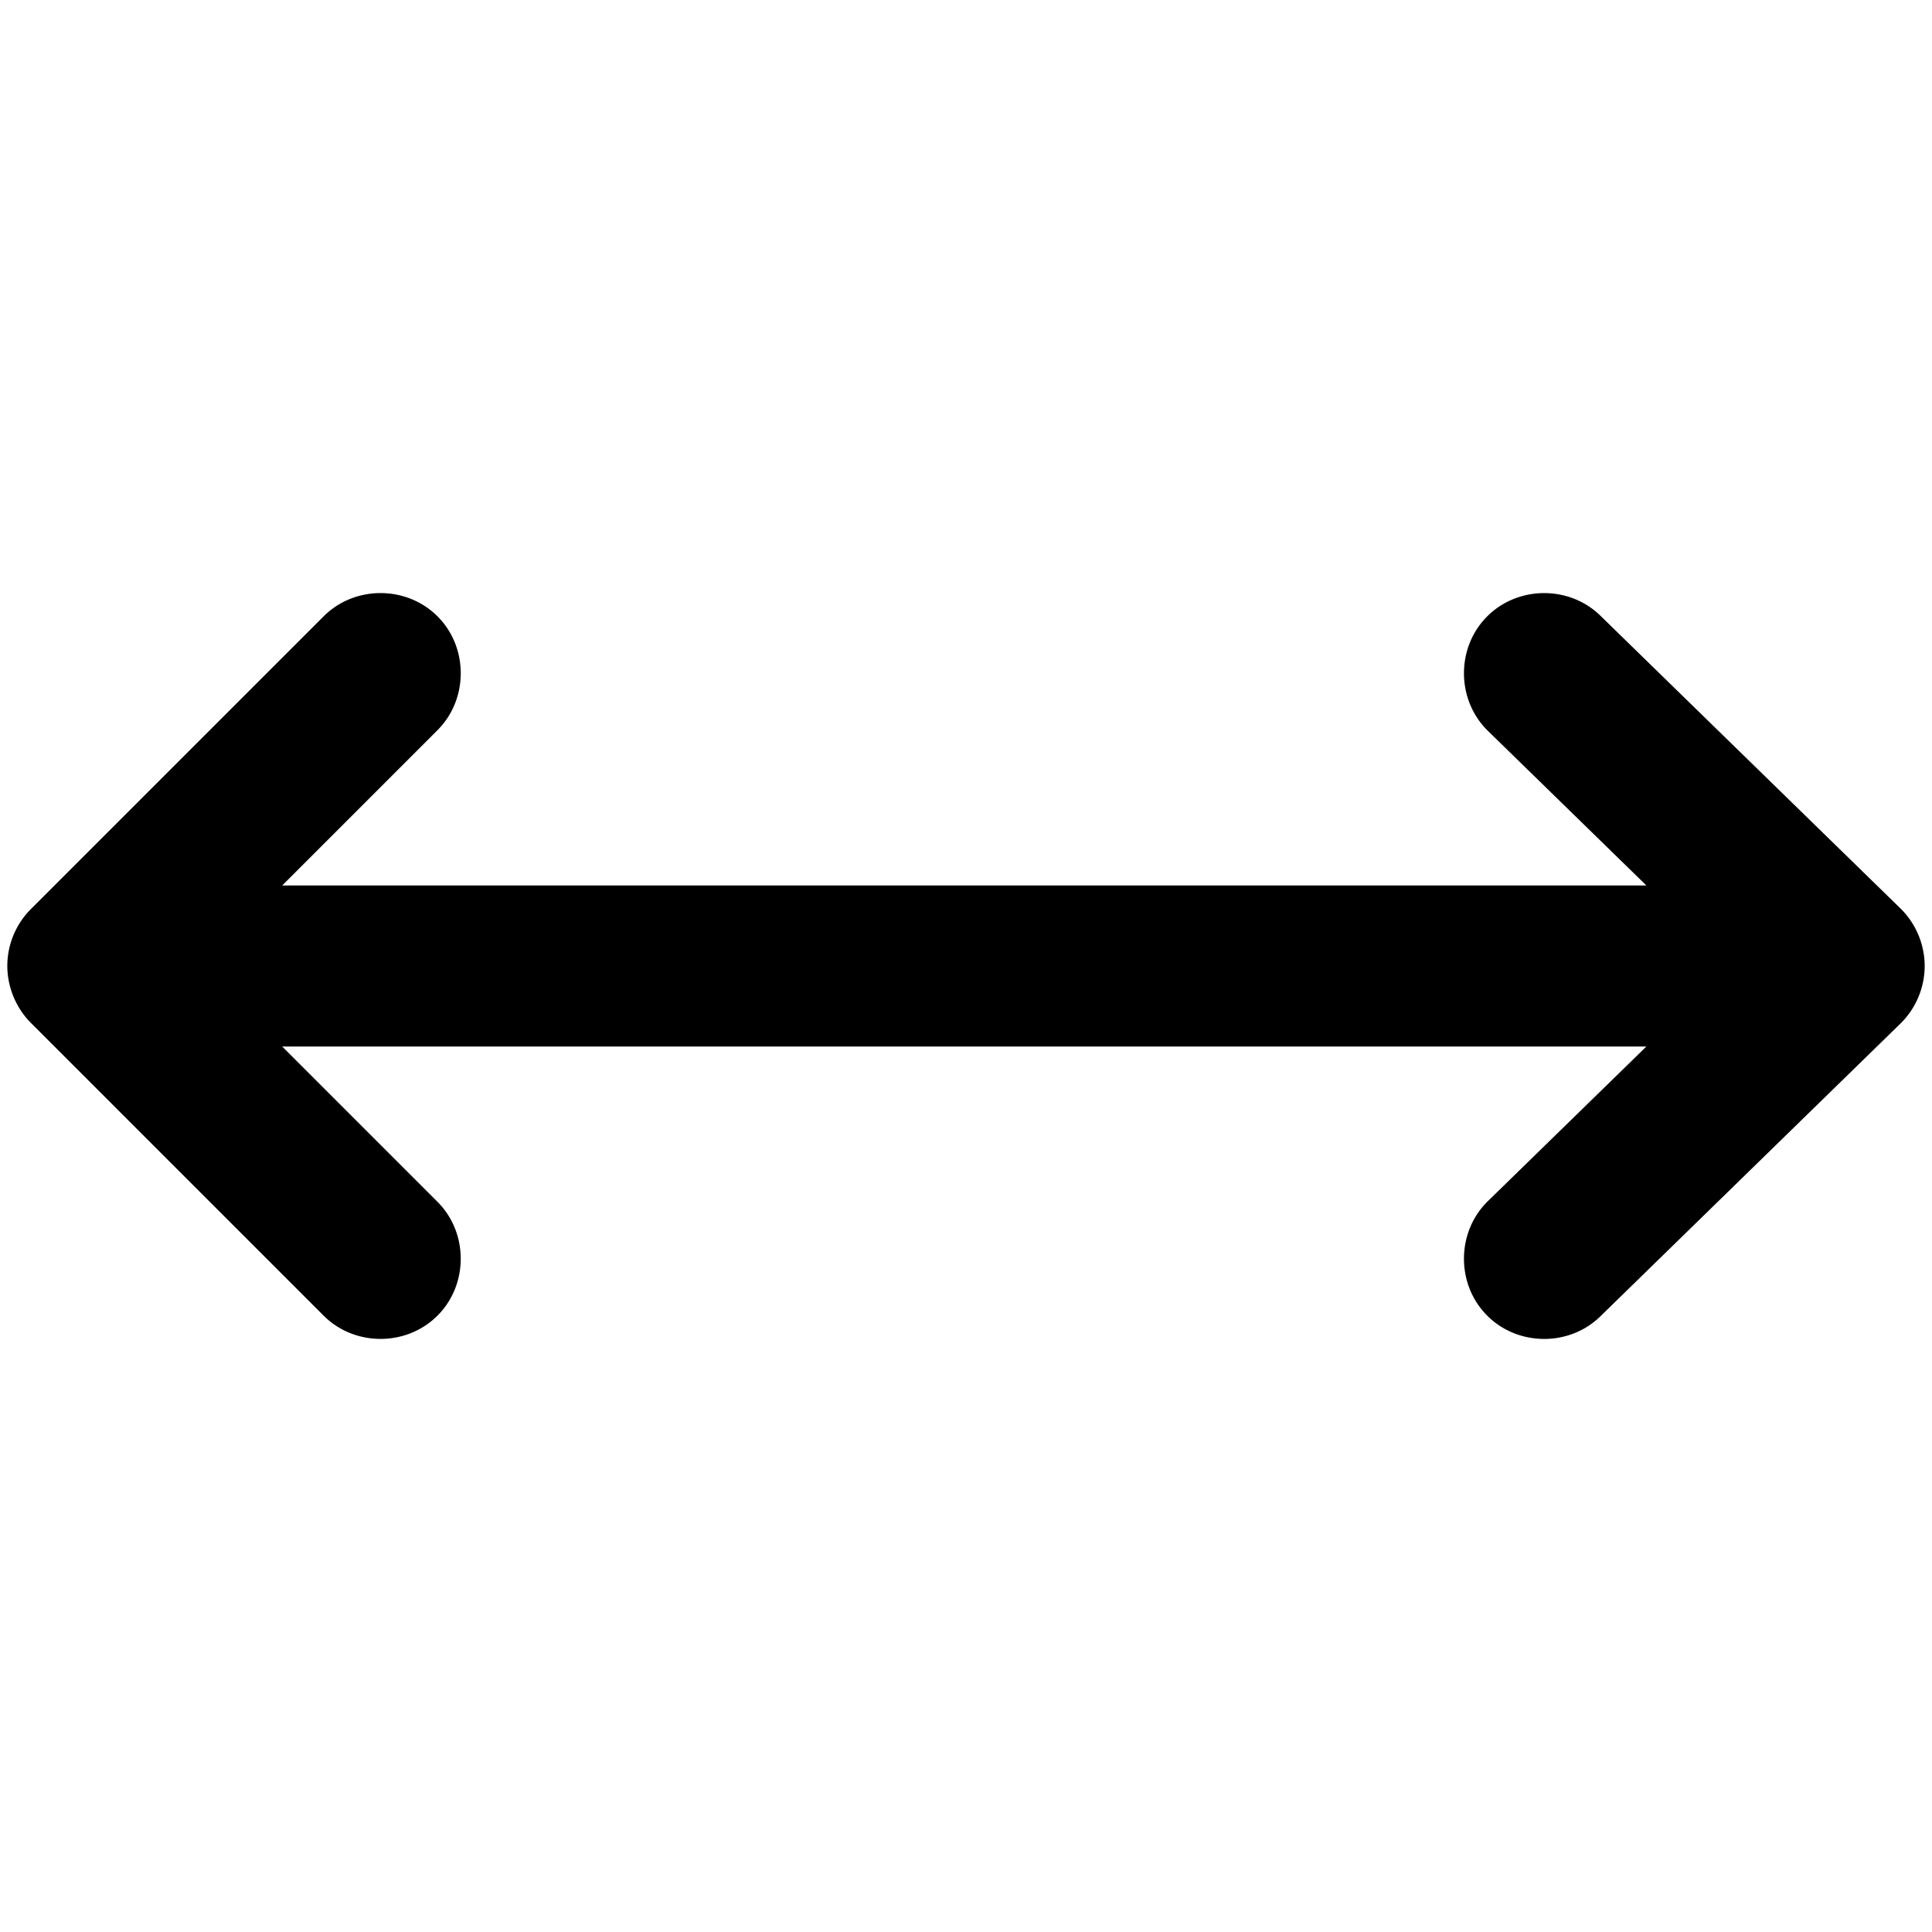 <svg viewBox="0 0 264 264" xmlns="http://www.w3.org/2000/svg">
    <path d="M203.127 179.681c-4.185-4.288-4.098-11.371.191-15.555l21.654-21.125H38.557l21.222 21.22c4.237 4.237 4.237 11.32 0 15.557s-11.32 4.237-15.558 0L4.245 139.8c-2.128-2.128-3.33-5.114-3.24-8.133a11 11 0 0 1 3.219-7.448l40-40c4.236-4.237 11.32-4.237 15.557 0 4.239 4.23 4.238 11.33-.002 15.56L38.558 121h186.416l-21.655-21.127c-4.289-4.184-4.376-11.267-.191-15.555 4.184-4.288 11.266-4.375 15.555-.19l41 39.999A11.07 11.07 0 0 1 263 132a11.07 11.07 0 0 1-3.318 7.873l-41 40c-4.303 4.208-11.393 4.087-15.555-.192"/>
</svg>
